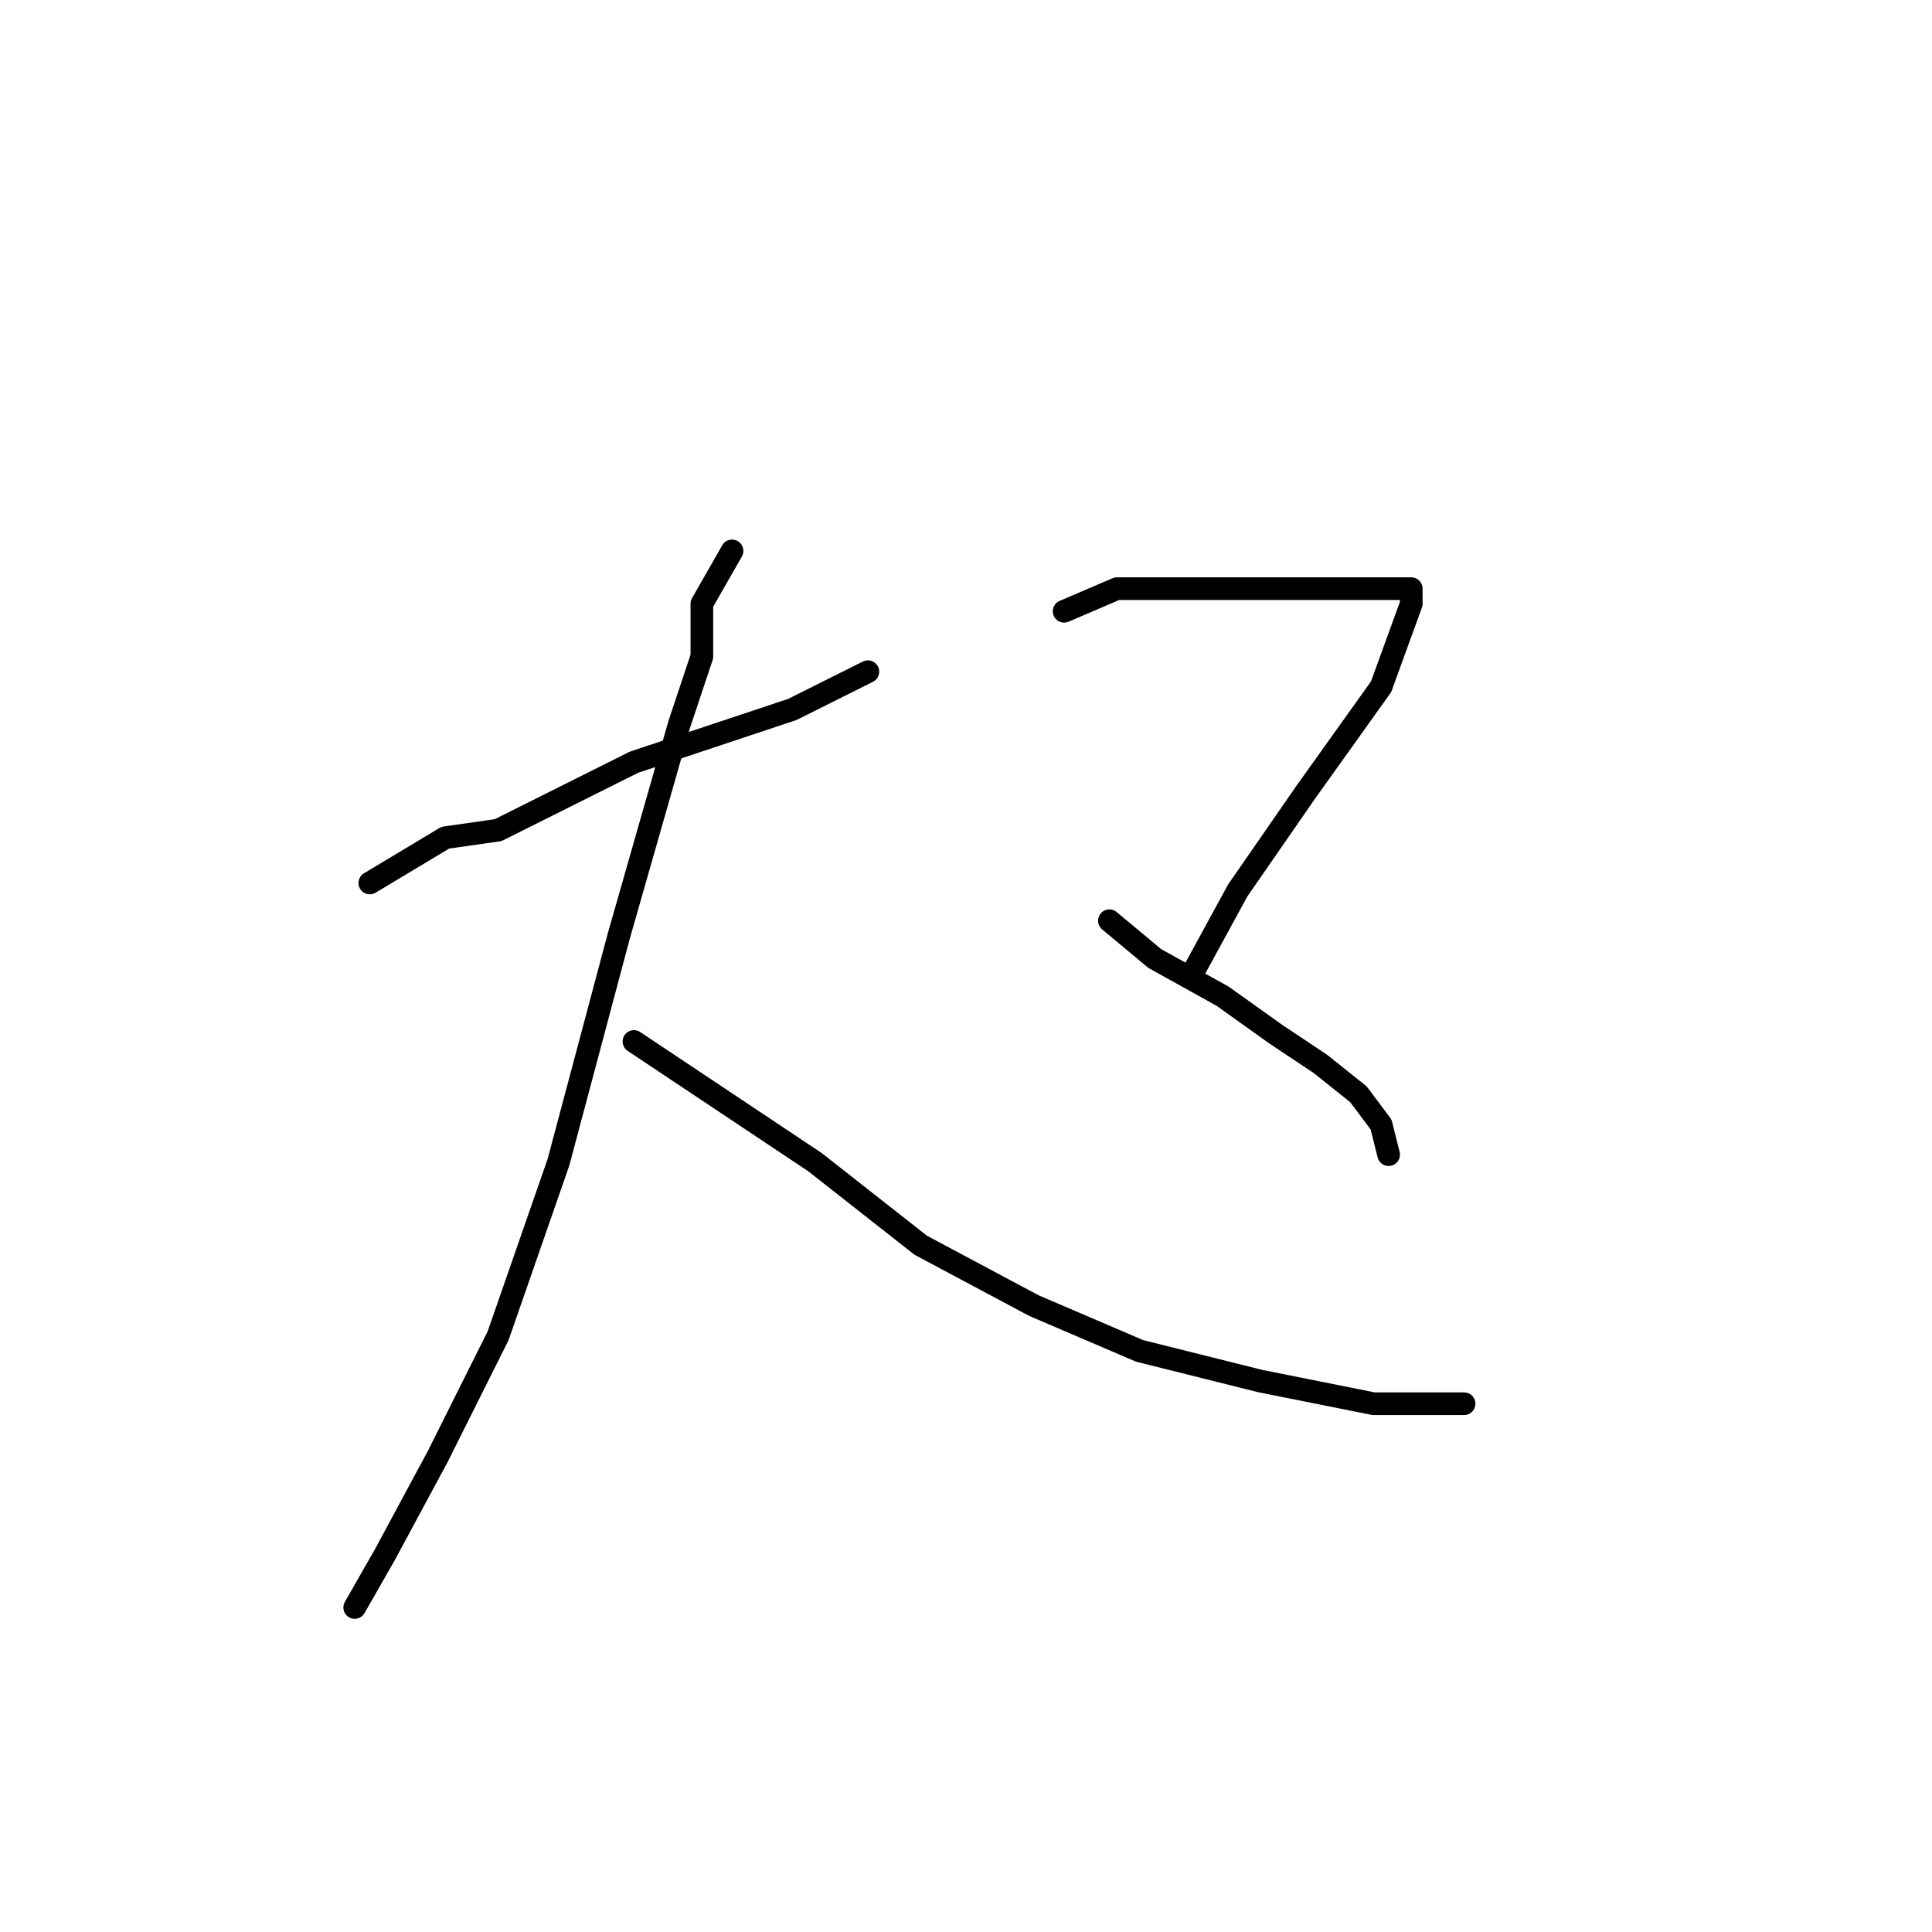 <?xml version="1.0" standalone="no"?>
    <svg width="256" height="256" xmlns="http://www.w3.org/2000/svg" version="1.1">
    <polyline stroke="black" stroke-width="3" stroke-linecap="round" fill="transparent" stroke-linejoin="round" points="49 117 59 111 66 110 78 104 84 101 105 94 115 89 115 89 " />
        <polyline stroke="black" stroke-width="3" stroke-linecap="round" fill="transparent" stroke-linejoin="round" points="97 73 93 80 93 87 90 96 82 124 74 154 66 177 58 193 51 206 47 213 47 213 " />
        <polyline stroke="black" stroke-width="3" stroke-linecap="round" fill="transparent" stroke-linejoin="round" points="84 138 108 154 122 165 137 173 151 179 167 183 182 186 194 186 194 186 " />
        <polyline stroke="black" stroke-width="3" stroke-linecap="round" fill="transparent" stroke-linejoin="round" points="141 81 148 78 152 78 170 78 180 78 183 78 186 78 187 78 187 80 183 91 173 105 164 118 158 129 158 129 " />
        <polyline stroke="black" stroke-width="3" stroke-linecap="round" fill="transparent" stroke-linejoin="round" points="147 122 153 127 162 132 169 137 175 141 180 145 183 149 184 153 184 153 " />
        </svg>
